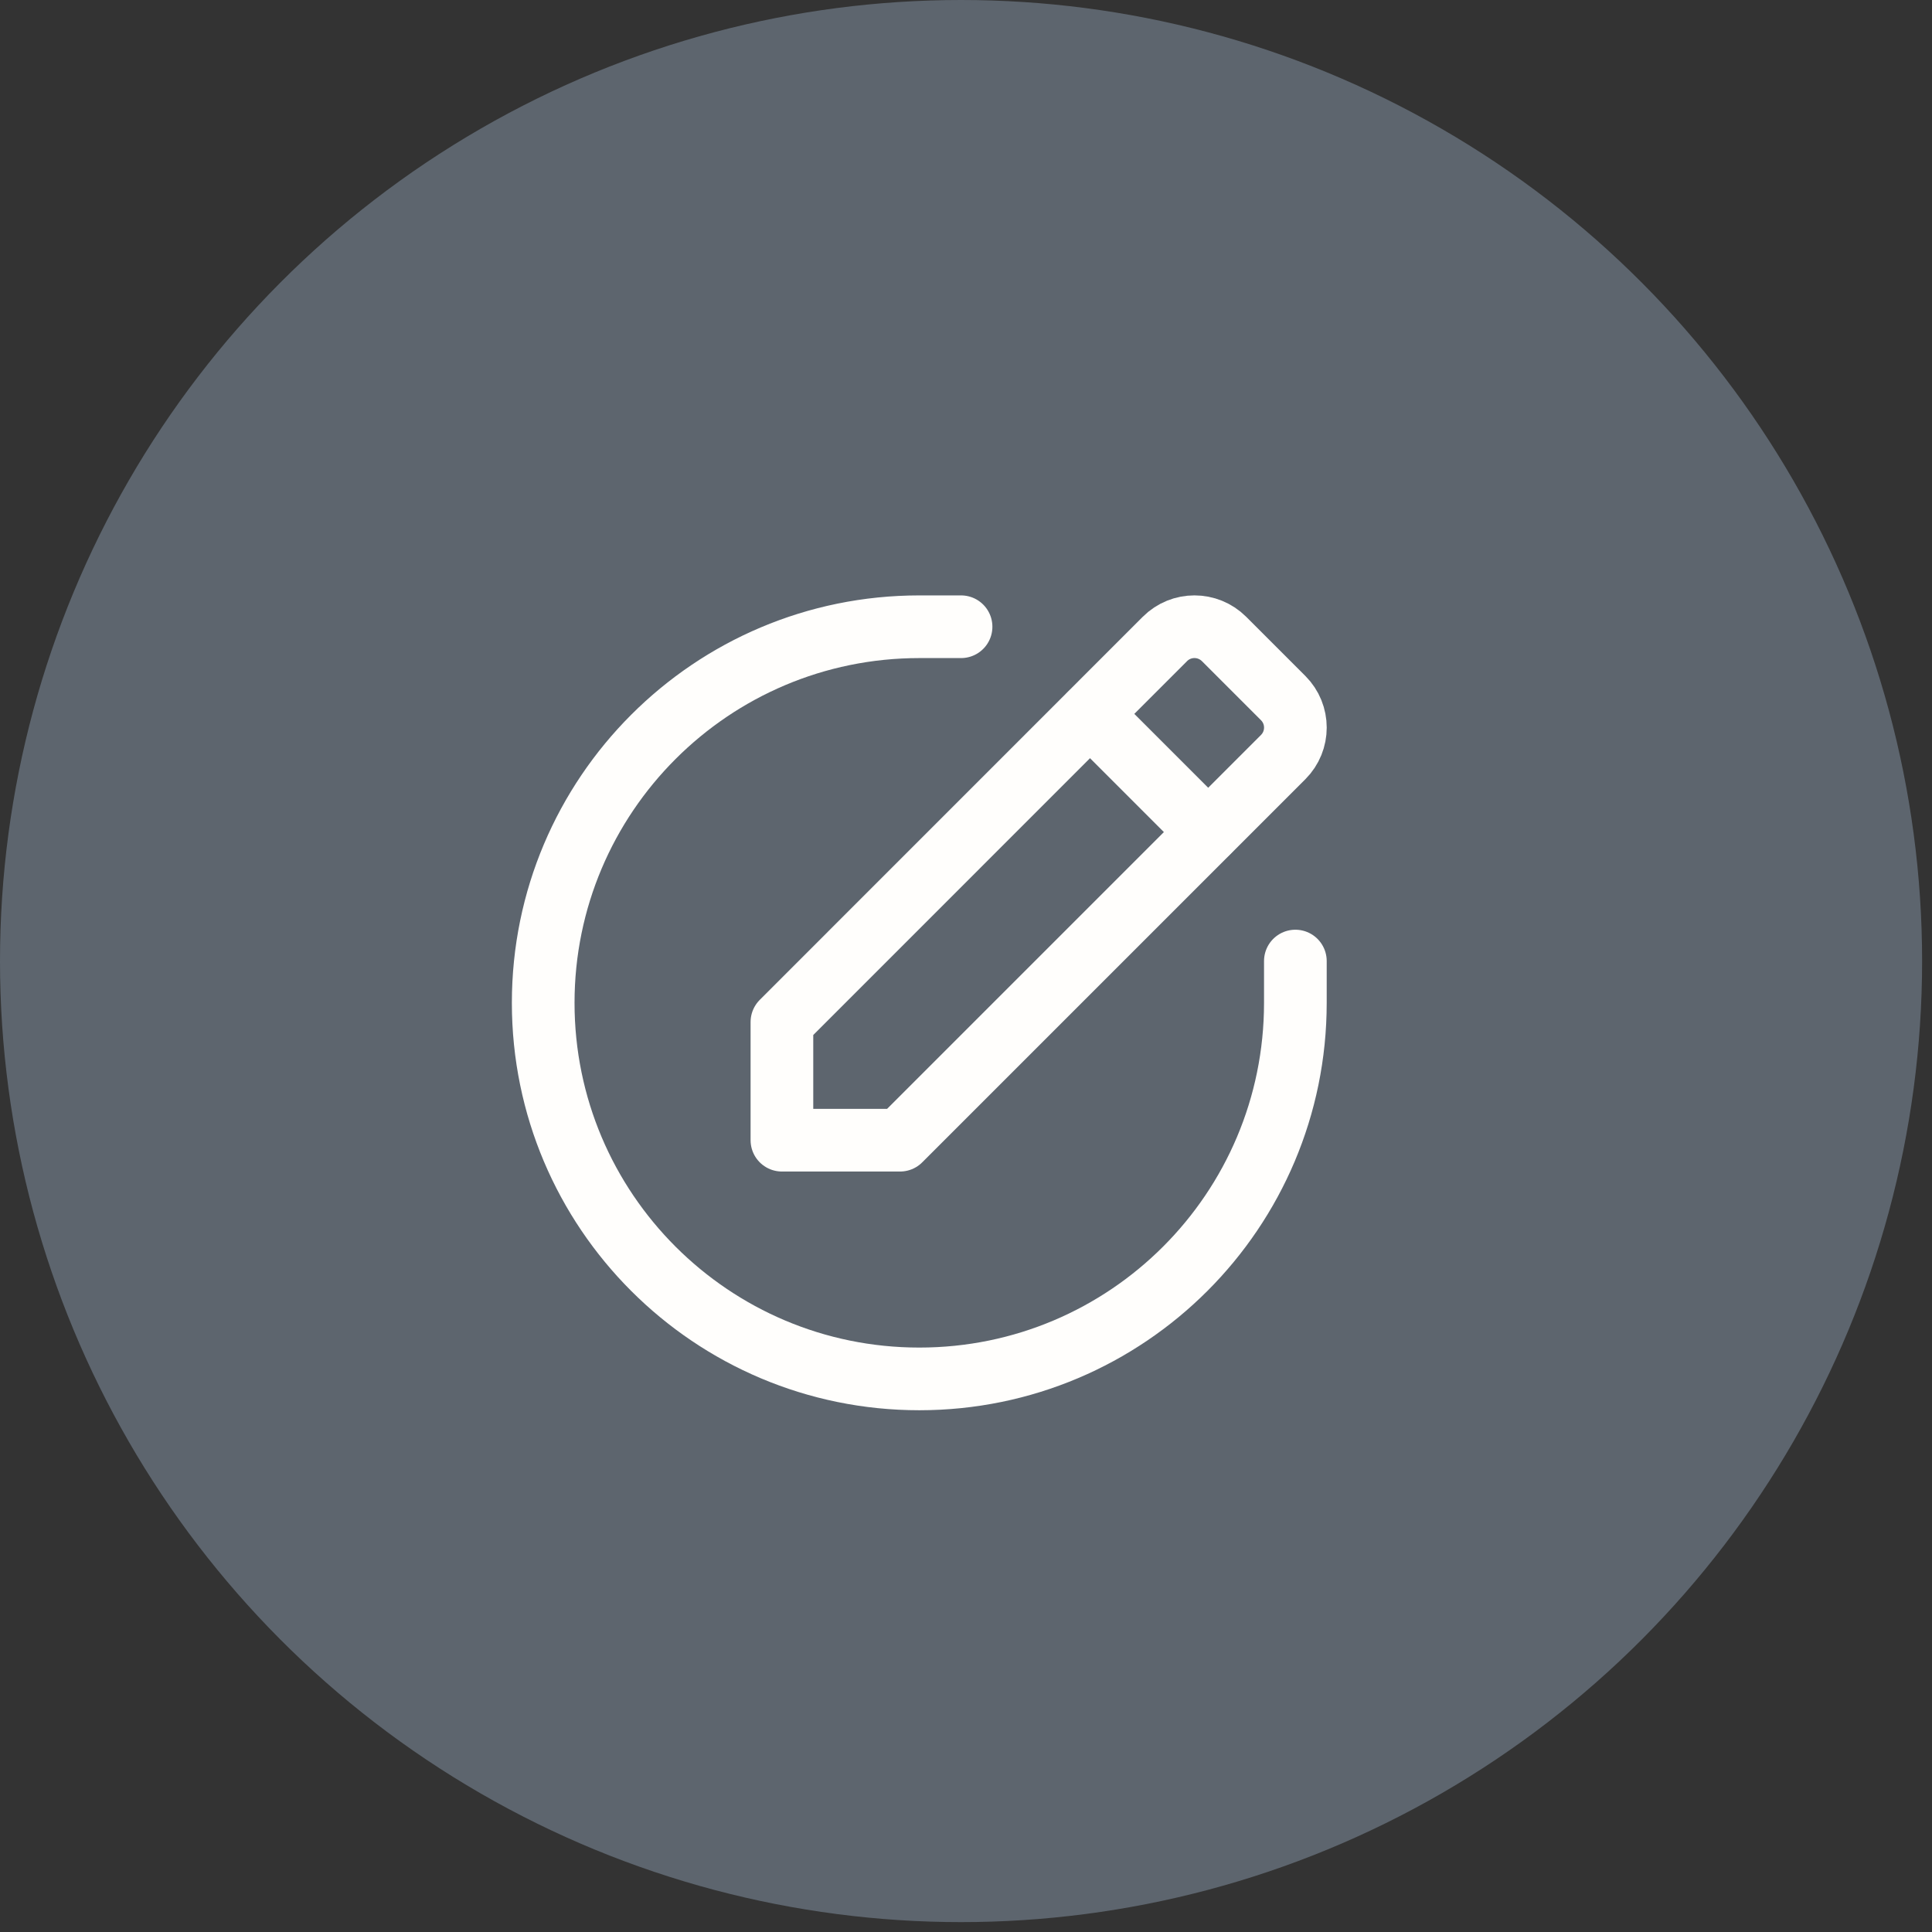 <svg width="25" height="25" viewBox="0 0 25 25" fill="none" xmlns="http://www.w3.org/2000/svg">
<rect x="0" y="0" width="25" height="25" fill="#333333" stroke="none"/>
<circle cx="12.436" cy="12.436" r="12.436" fill="#5D656E"/>
<path d="M16.762 12.436V12.977C16.762 15.665 14.584 17.843 11.896 17.843V17.843C9.208 17.843 7.029 15.665 7.029 12.977V12.977C7.029 10.289 9.208 8.11 11.896 8.11H12.436" stroke="#FFFEFC" stroke-width="0.811" stroke-linecap="round" stroke-linejoin="round"/>
<path fill-rule="evenodd" clip-rule="evenodd" d="M16.604 9.033L15.839 8.268C15.627 8.057 15.285 8.057 15.074 8.268L10.118 13.225V14.754H11.647L16.604 9.797C16.815 9.586 16.815 9.244 16.604 9.033V9.033Z" stroke="#FFFEFC" stroke-width="0.811" stroke-linecap="round" stroke-linejoin="round"/>
<path d="M15.632 10.765L14.107 9.24" stroke="#FFFEFC" stroke-width="0.811" stroke-linecap="round" stroke-linejoin="round"/>
</svg>
